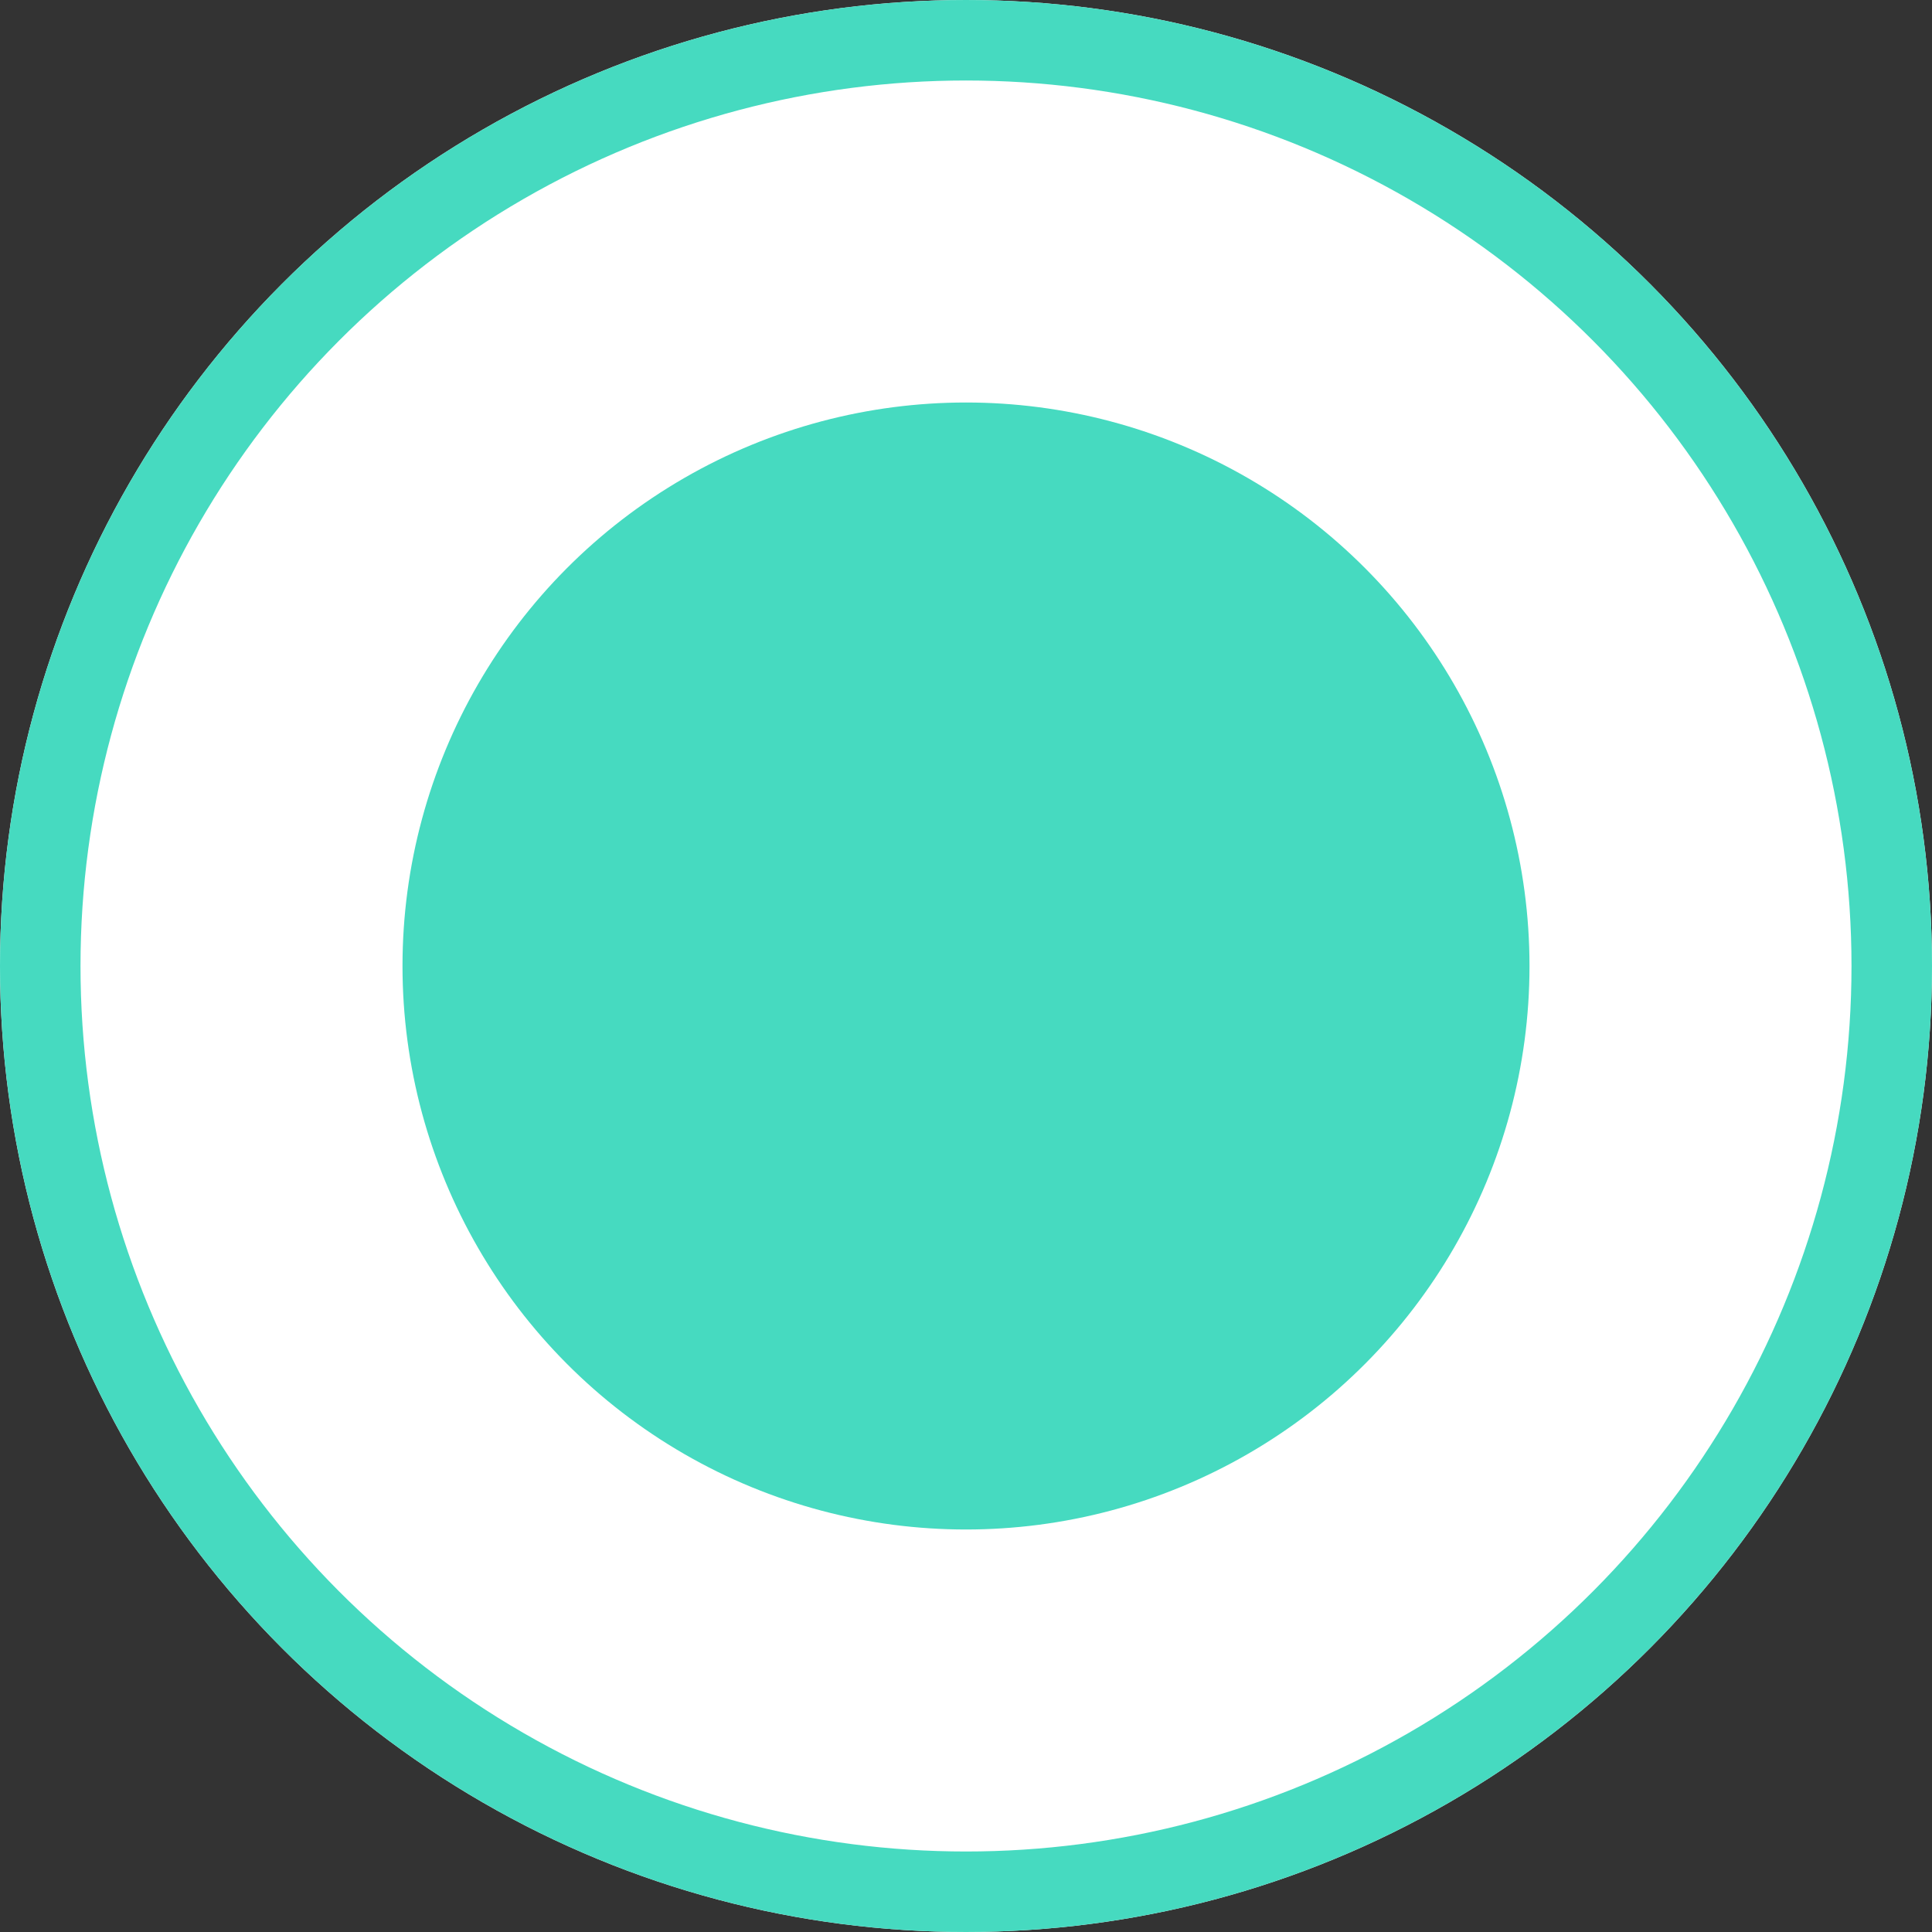 <svg id="Component_49_1" data-name="Component 49 – 1" xmlns="http://www.w3.org/2000/svg" width="24" height="24" viewBox="0 0 24 24">
  <rect x="0" y="0" width="24" height="24" fill="#333333" stroke="none"/>
  <g id="Ellipse_180" data-name="Ellipse 180" fill="#fff" stroke="#46dac0" stroke-width="1">
    <circle cx="12" cy="12" r="12" stroke="none"/>
    <circle cx="12" cy="12" r="11.5" fill="none"/>
  </g>
  <circle id="Ellipse_181" data-name="Ellipse 181" cx="7" cy="7" r="7" transform="translate(5 5)" fill="#46dac0"/>
</svg>
